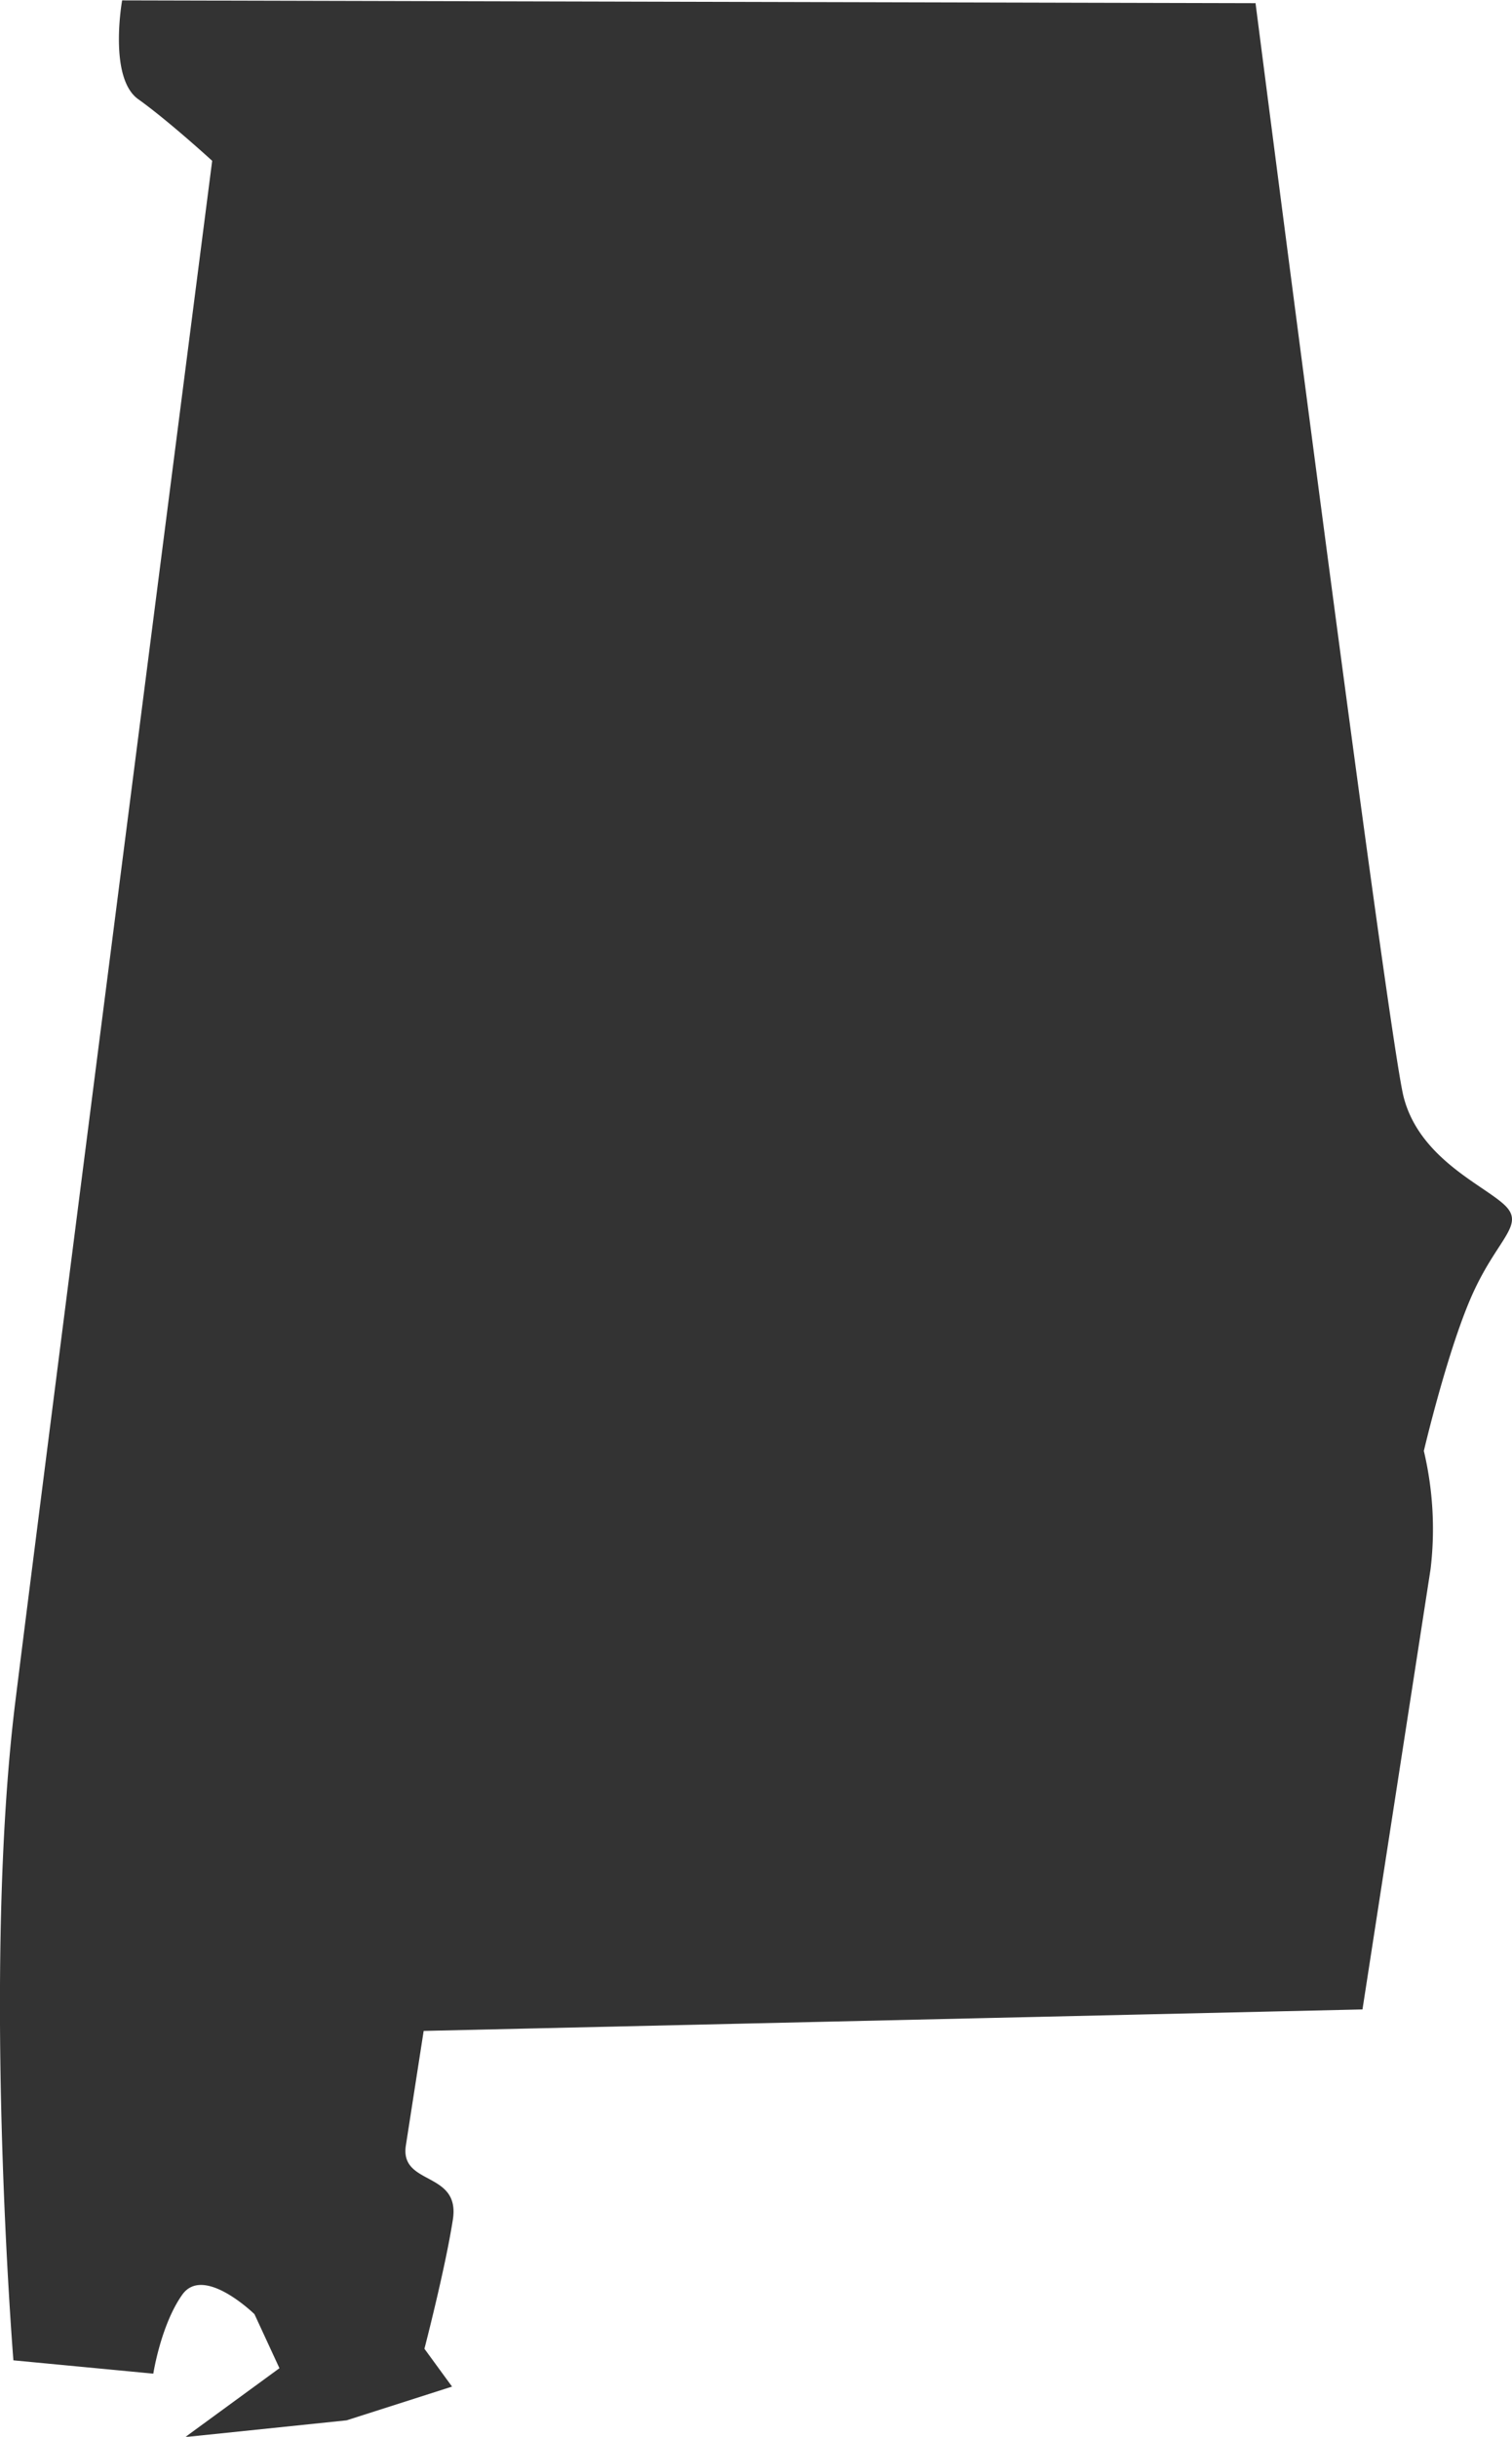 <svg id="Layer_1" data-name="Layer 1" xmlns="http://www.w3.org/2000/svg" viewBox="0 0 199.82 322"><defs><style>.cls-1{fill:#333;}</style></defs><title>alabama</title><path class="cls-1" d="M376.33,234.88s17.51,136.54,19.58,144.59,10.35,11.54,13.25,14.19-.67,4.32-4,11.53-6.58,21.05-6.58,21.05a44.76,44.76,0,0,1,.89,15.6l-9,58.2-124.07,2.84L264.05,518c-.84,5.39,7.21,3.33,6.21,9.8s-3.76,17.08-3.76,17.08l3.65,5-13.94,4.46-21.32,2.21,12.45-9.1-3.3-7.14s-6.71-6.56-9.54-2.58-3.83,10.44-3.83,10.44l-18.49-1.76s-4.17-51.42.27-87.16,26-203.49,26-203.49-5.8-5.31-9.77-8.14-2.13-13.06-2.13-13.06l149.75.37" transform="translate(-210.41 -234.51)"/></svg>